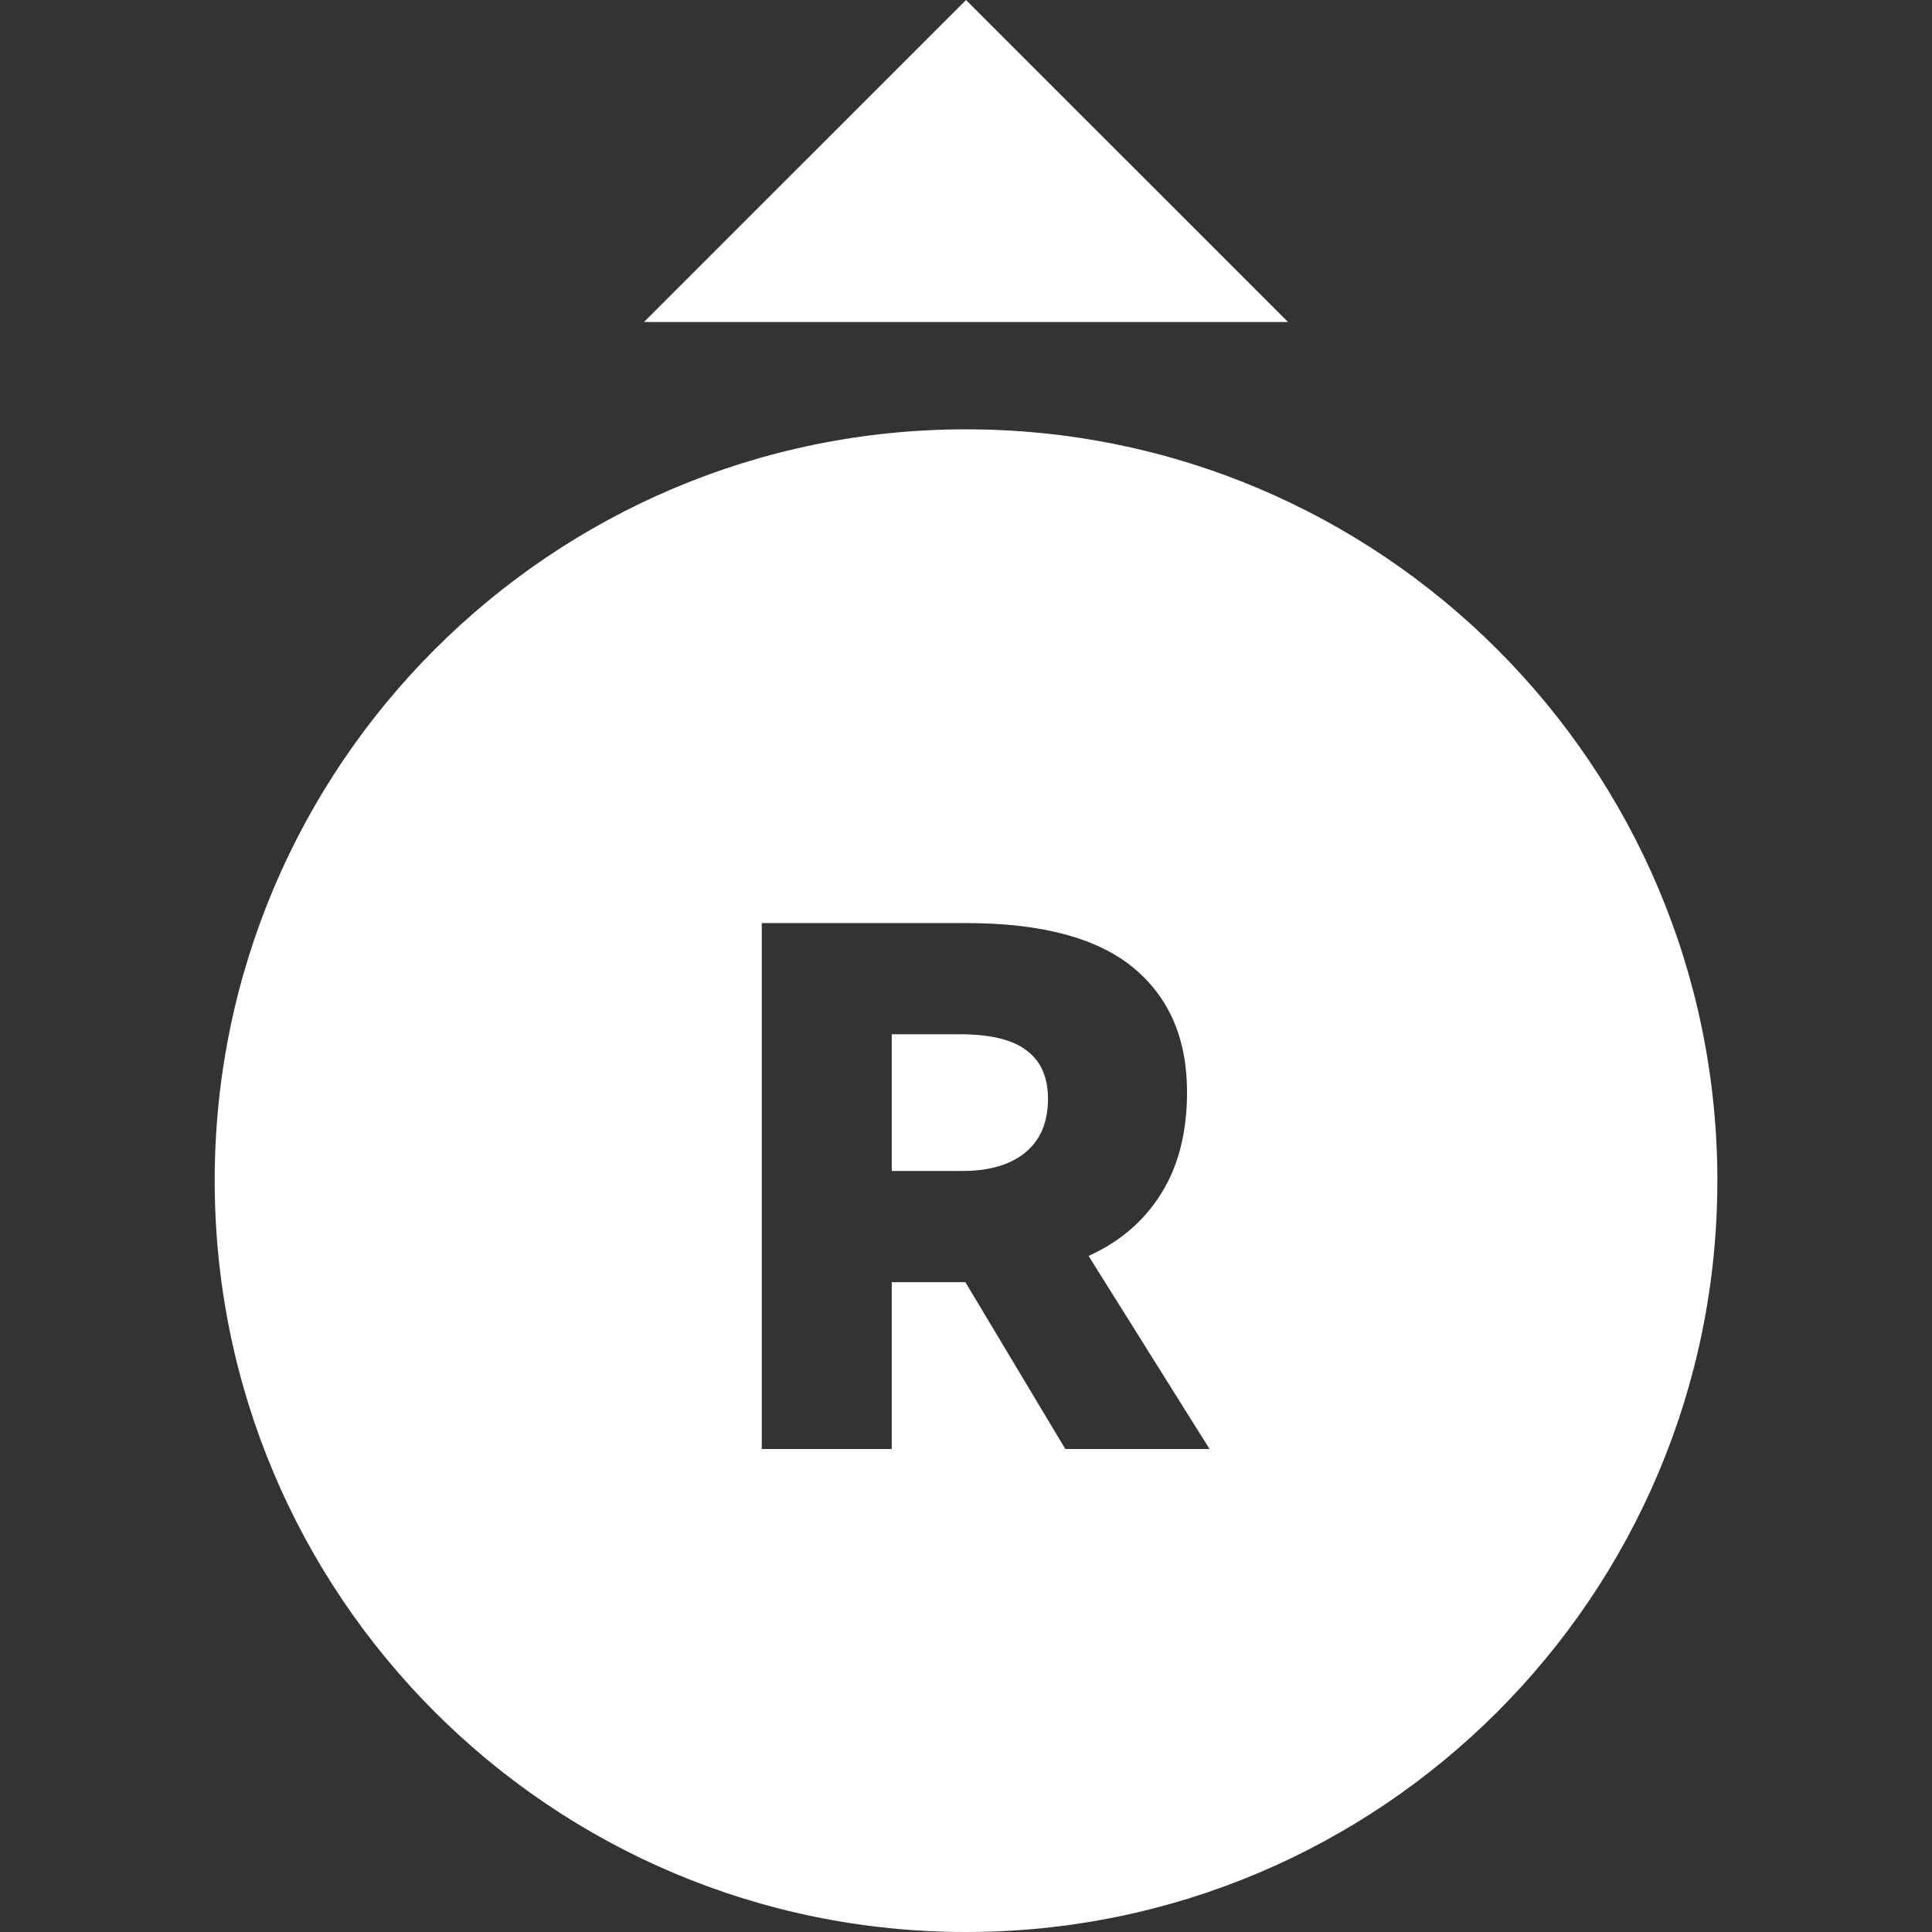 <svg width="32" height="32" viewBox="0 0 32 32" fill="none" xmlns="http://www.w3.org/2000/svg">
<rect x="0" y="0" width="32" height="32" fill="#333333" stroke="none"/>
<path fill-rule="evenodd" clip-rule="evenodd" d="M16 32C22.873 32 28.445 26.428 28.445 19.555C28.445 12.683 22.873 7.111 16 7.111C9.127 7.111 3.556 12.683 3.556 19.555C3.556 26.428 9.127 32 16 32ZM17.645 24H20.034L18.03 20.802C18.545 20.57 18.943 20.229 19.225 19.781C19.515 19.325 19.661 18.761 19.661 18.089C19.661 17.201 19.362 16.513 18.765 16.023C18.167 15.534 17.247 15.289 16.002 15.289H12.617V24H14.77V21.237H15.803H15.99L17.645 24ZM14.77 19.395V17.131H15.902C16.409 17.131 16.778 17.222 17.01 17.404C17.242 17.579 17.358 17.844 17.358 18.201C17.358 18.591 17.23 18.89 16.973 19.097C16.724 19.296 16.38 19.395 15.94 19.395H14.77Z" fill="white"/>
<path d="M21.333 5.333H10.667L16 4.05312e-05L21.333 5.333Z" fill="white"/>
</svg>
